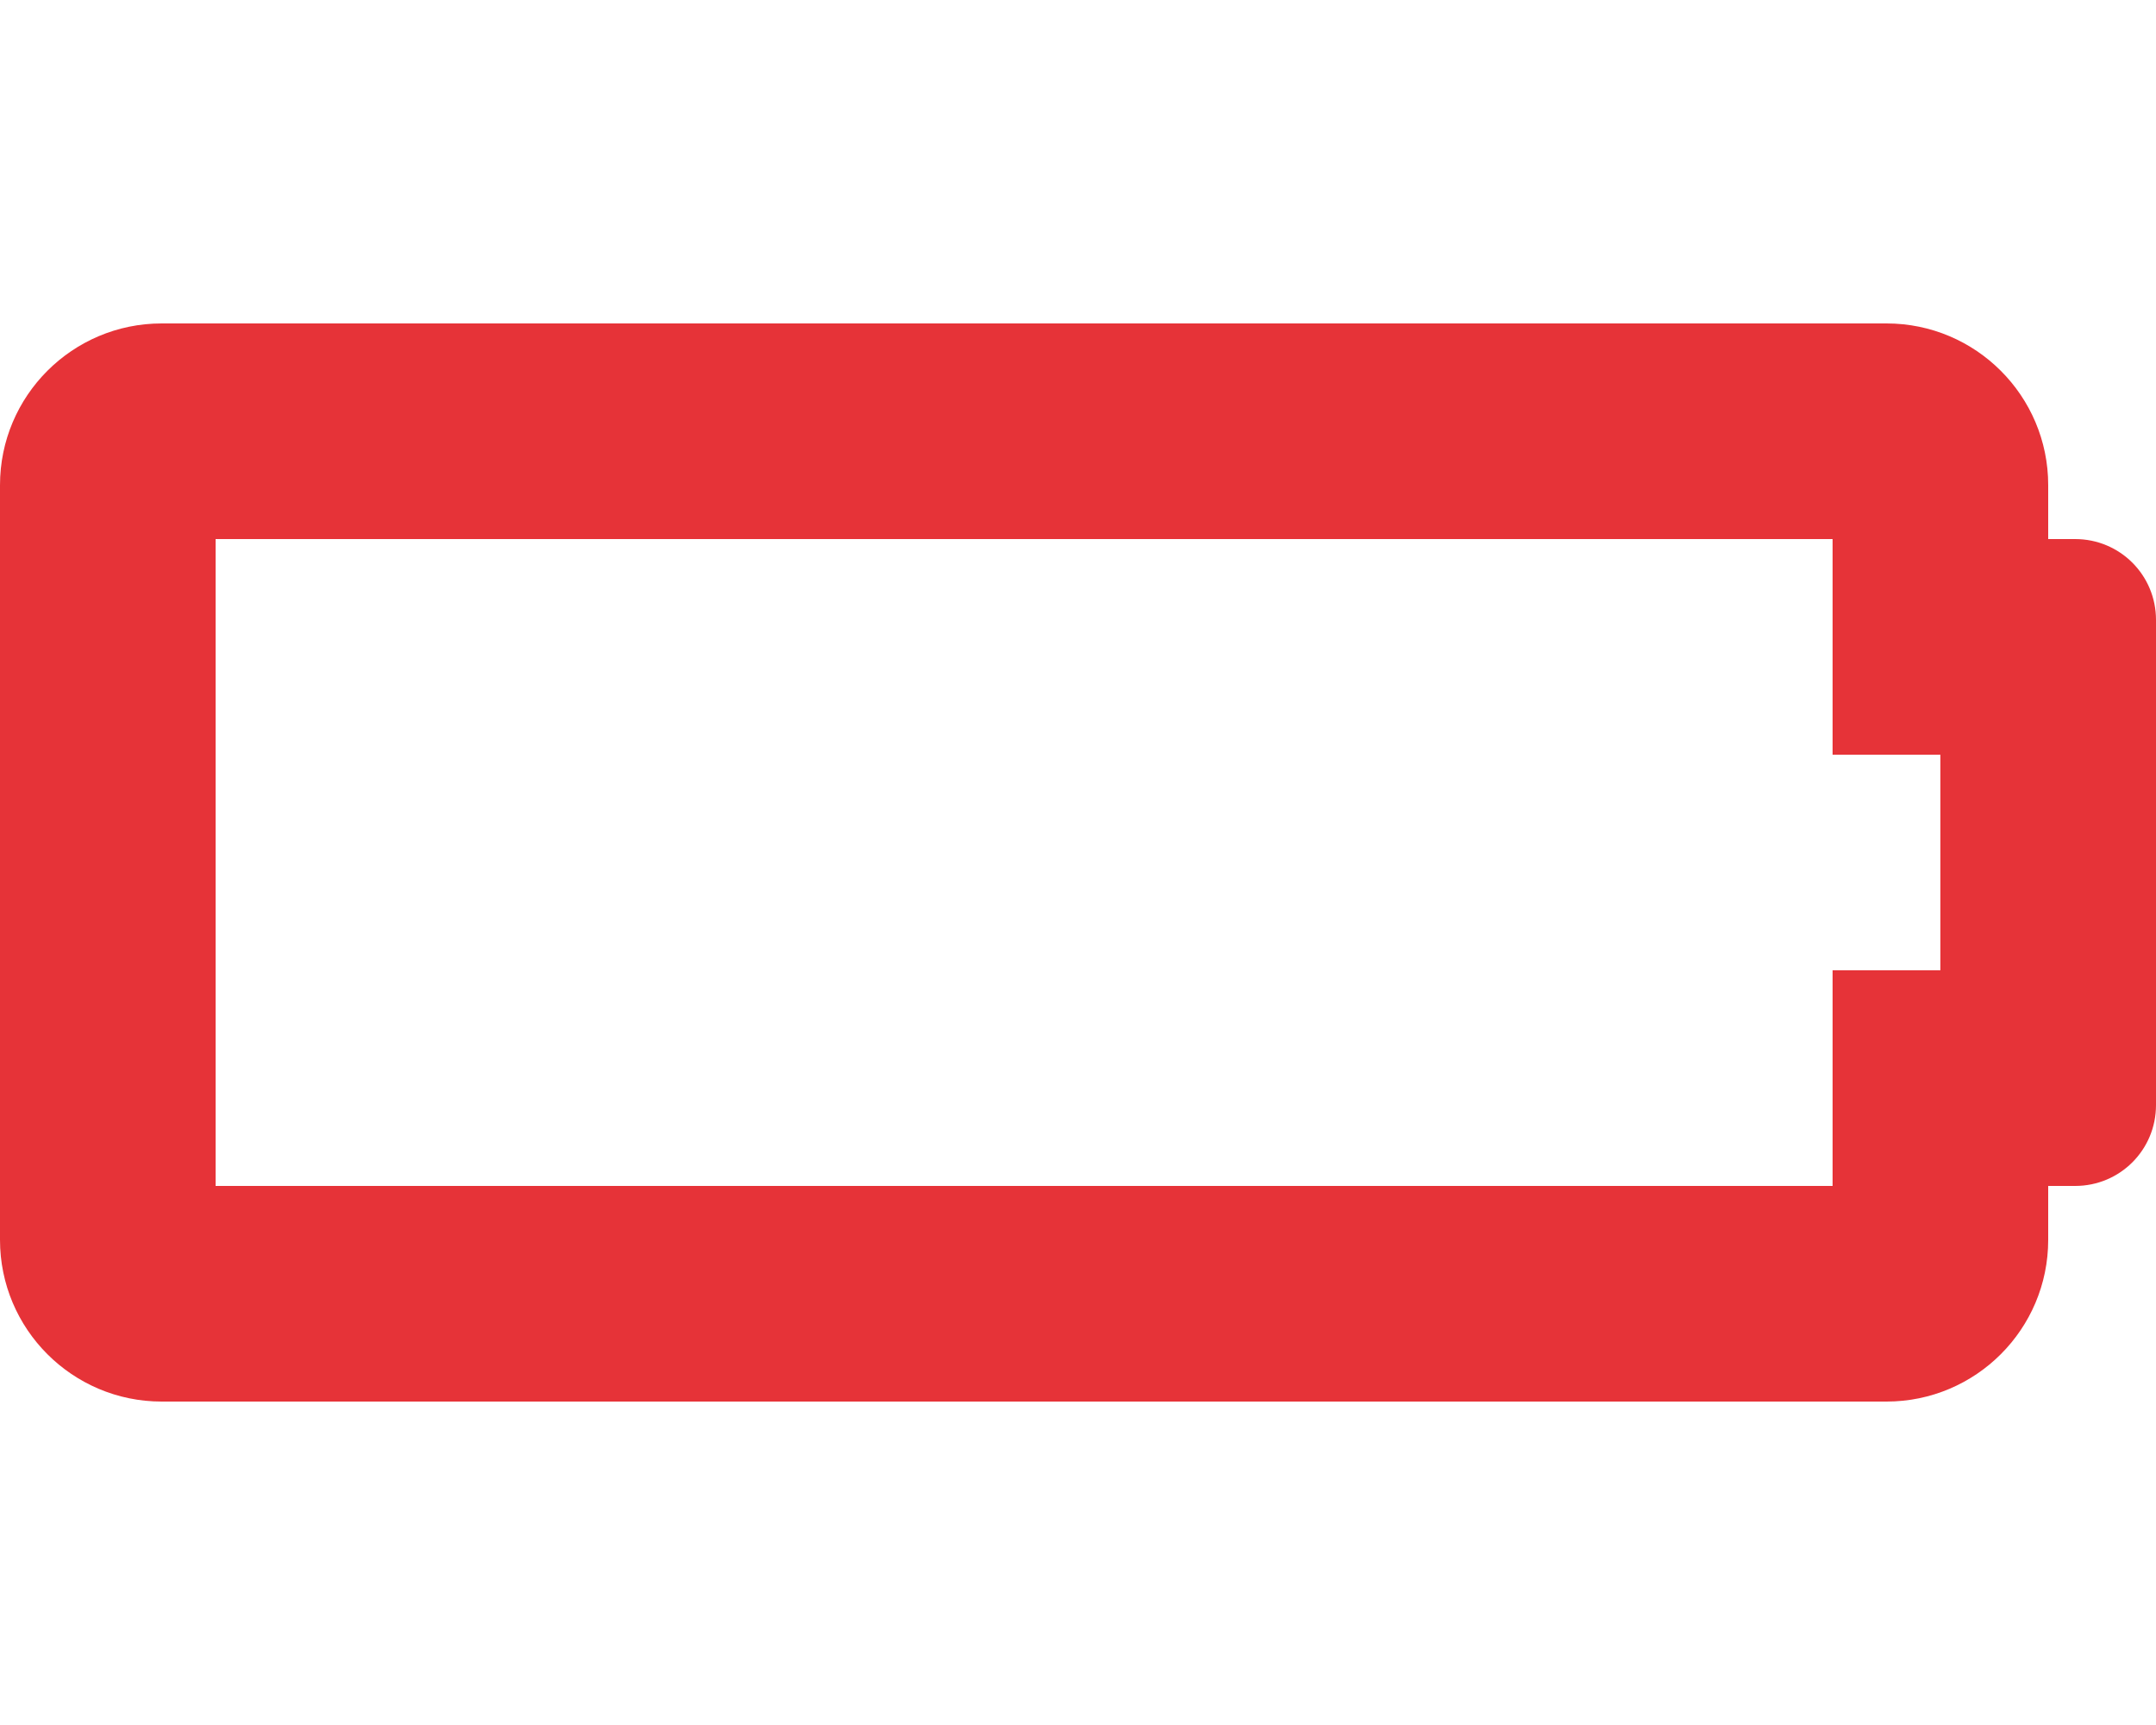 <?xml version="1.0" encoding="utf-8"?>
<!-- Generator: Adobe Illustrator 24.1.2, SVG Export Plug-In . SVG Version: 6.00 Build 0)  -->
<svg version="1.1" id="Шар_1" xmlns="http://www.w3.org/2000/svg" xmlns:xlink="http://www.w3.org/1999/xlink" x="0px" y="0px"
	 viewBox="0 0 640 512" style="enable-background:new 0 0 640 512;" xml:space="preserve">
<style type="text/css">
	.st0{fill:#E63338;}
</style>
<path class="st0" d="M544,160v64h32v64h-32v64H64V160H544 M560,96H48c-26.5,0-48,21.5-48,48v224c0,26.5,21.5,48,48,48h512
	c26.5,0,48-21.5,48-48v-16h8c13.3,0,24-10.7,24-24V184c0-13.3-10.7-24-24-24h-8v-16C608,117.5,586.5,96,560,96z"/>
</svg>
